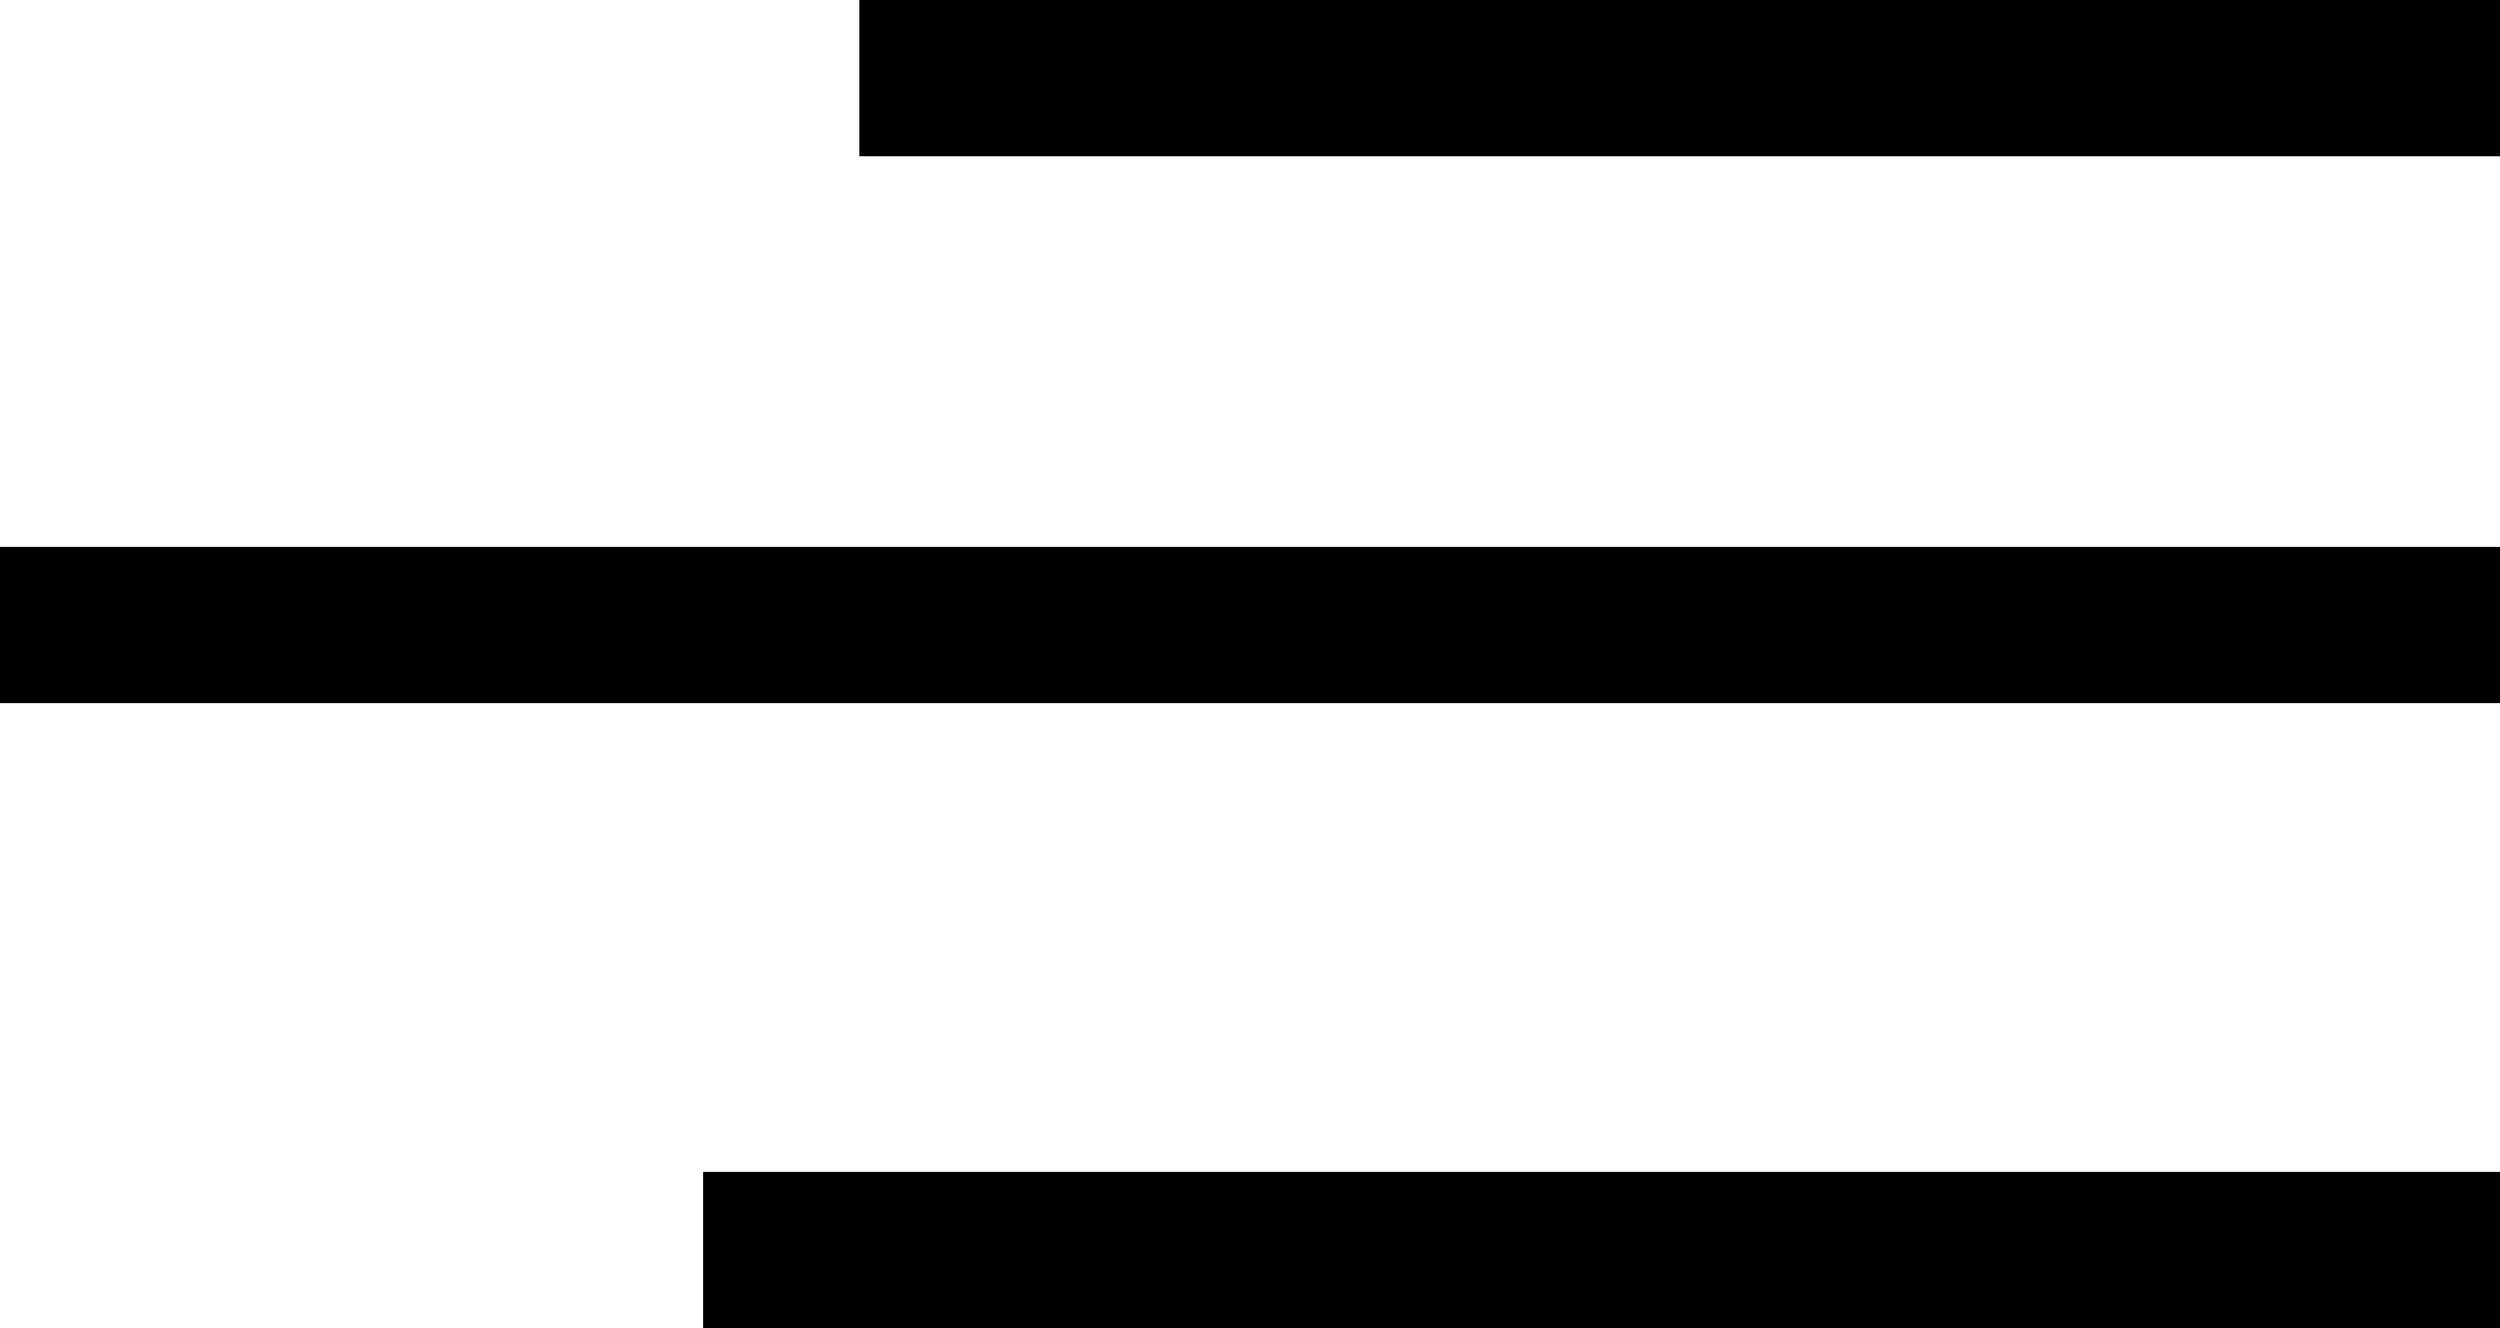 <svg viewBox="0 0 32 17" fill="none" xmlns="http://www.w3.org/2000/svg">
  <line x1="32" y1="1" x2="11" y2="1" stroke="currentColor" stroke-width="2"/>
  <line x1="32" y1="8" x2="-8.74228e-08" y2="8" stroke="currentColor" stroke-width="2"/>
  <line x1="32" y1="16" x2="9" y2="16" stroke="currentColor" stroke-width="2"/>
</svg>
